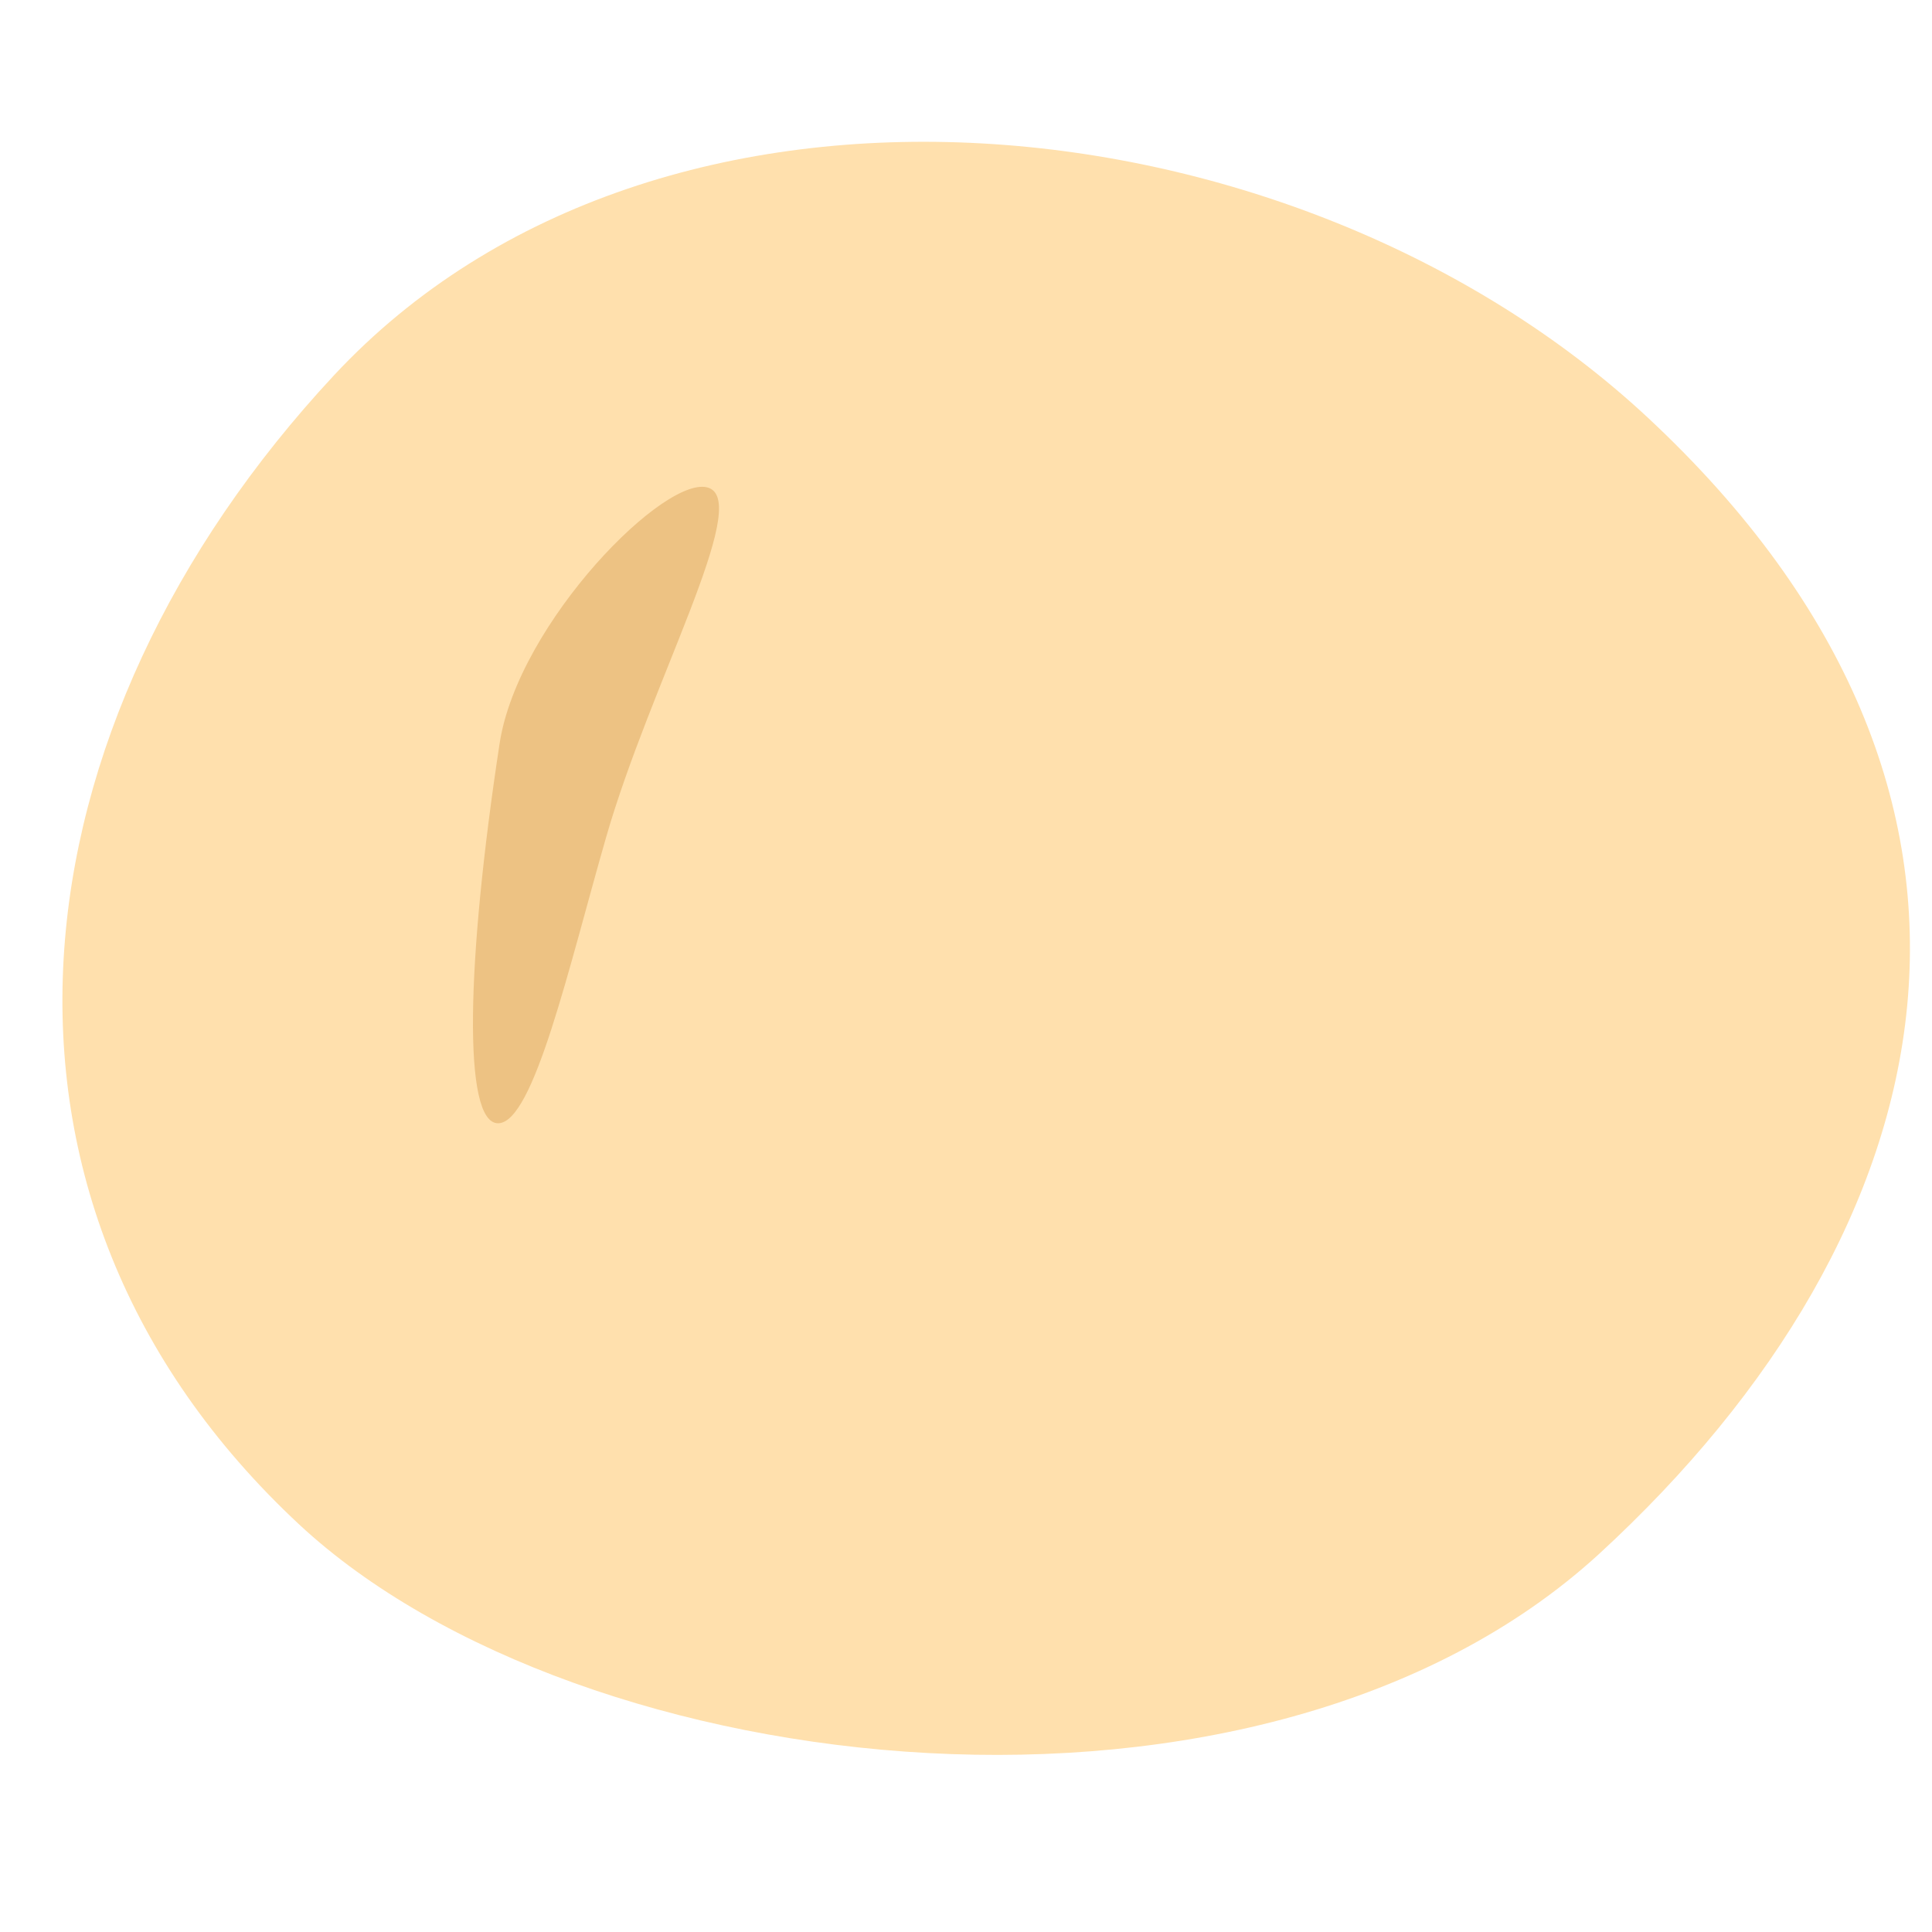 <svg xmlns="http://www.w3.org/2000/svg" viewBox="0 0 150 150"><defs><style>.cls-1{fill:#ffe0ad;}.cls-2{fill:#edc283;}</style></defs><g id="レイヤー_1" data-name="レイヤー 1"><path class="cls-1" d="M124.16,120.64c-26.18,24-79.1,18-100.91-2.26C-3.88,93.12.66,56.28,25.92,29.15s74.86-22,102,3.26C159.38,61.72,151.45,95.56,124.16,120.64Z"/><path class="cls-2" d="M38.79,57.72c-2.58,16.9-2.89,29.49-.12,29.49S44.18,75,47.06,65c3.43-11.92,11.22-25.84,8-27.11S40.23,48.32,38.79,57.72Z"/></g></svg>